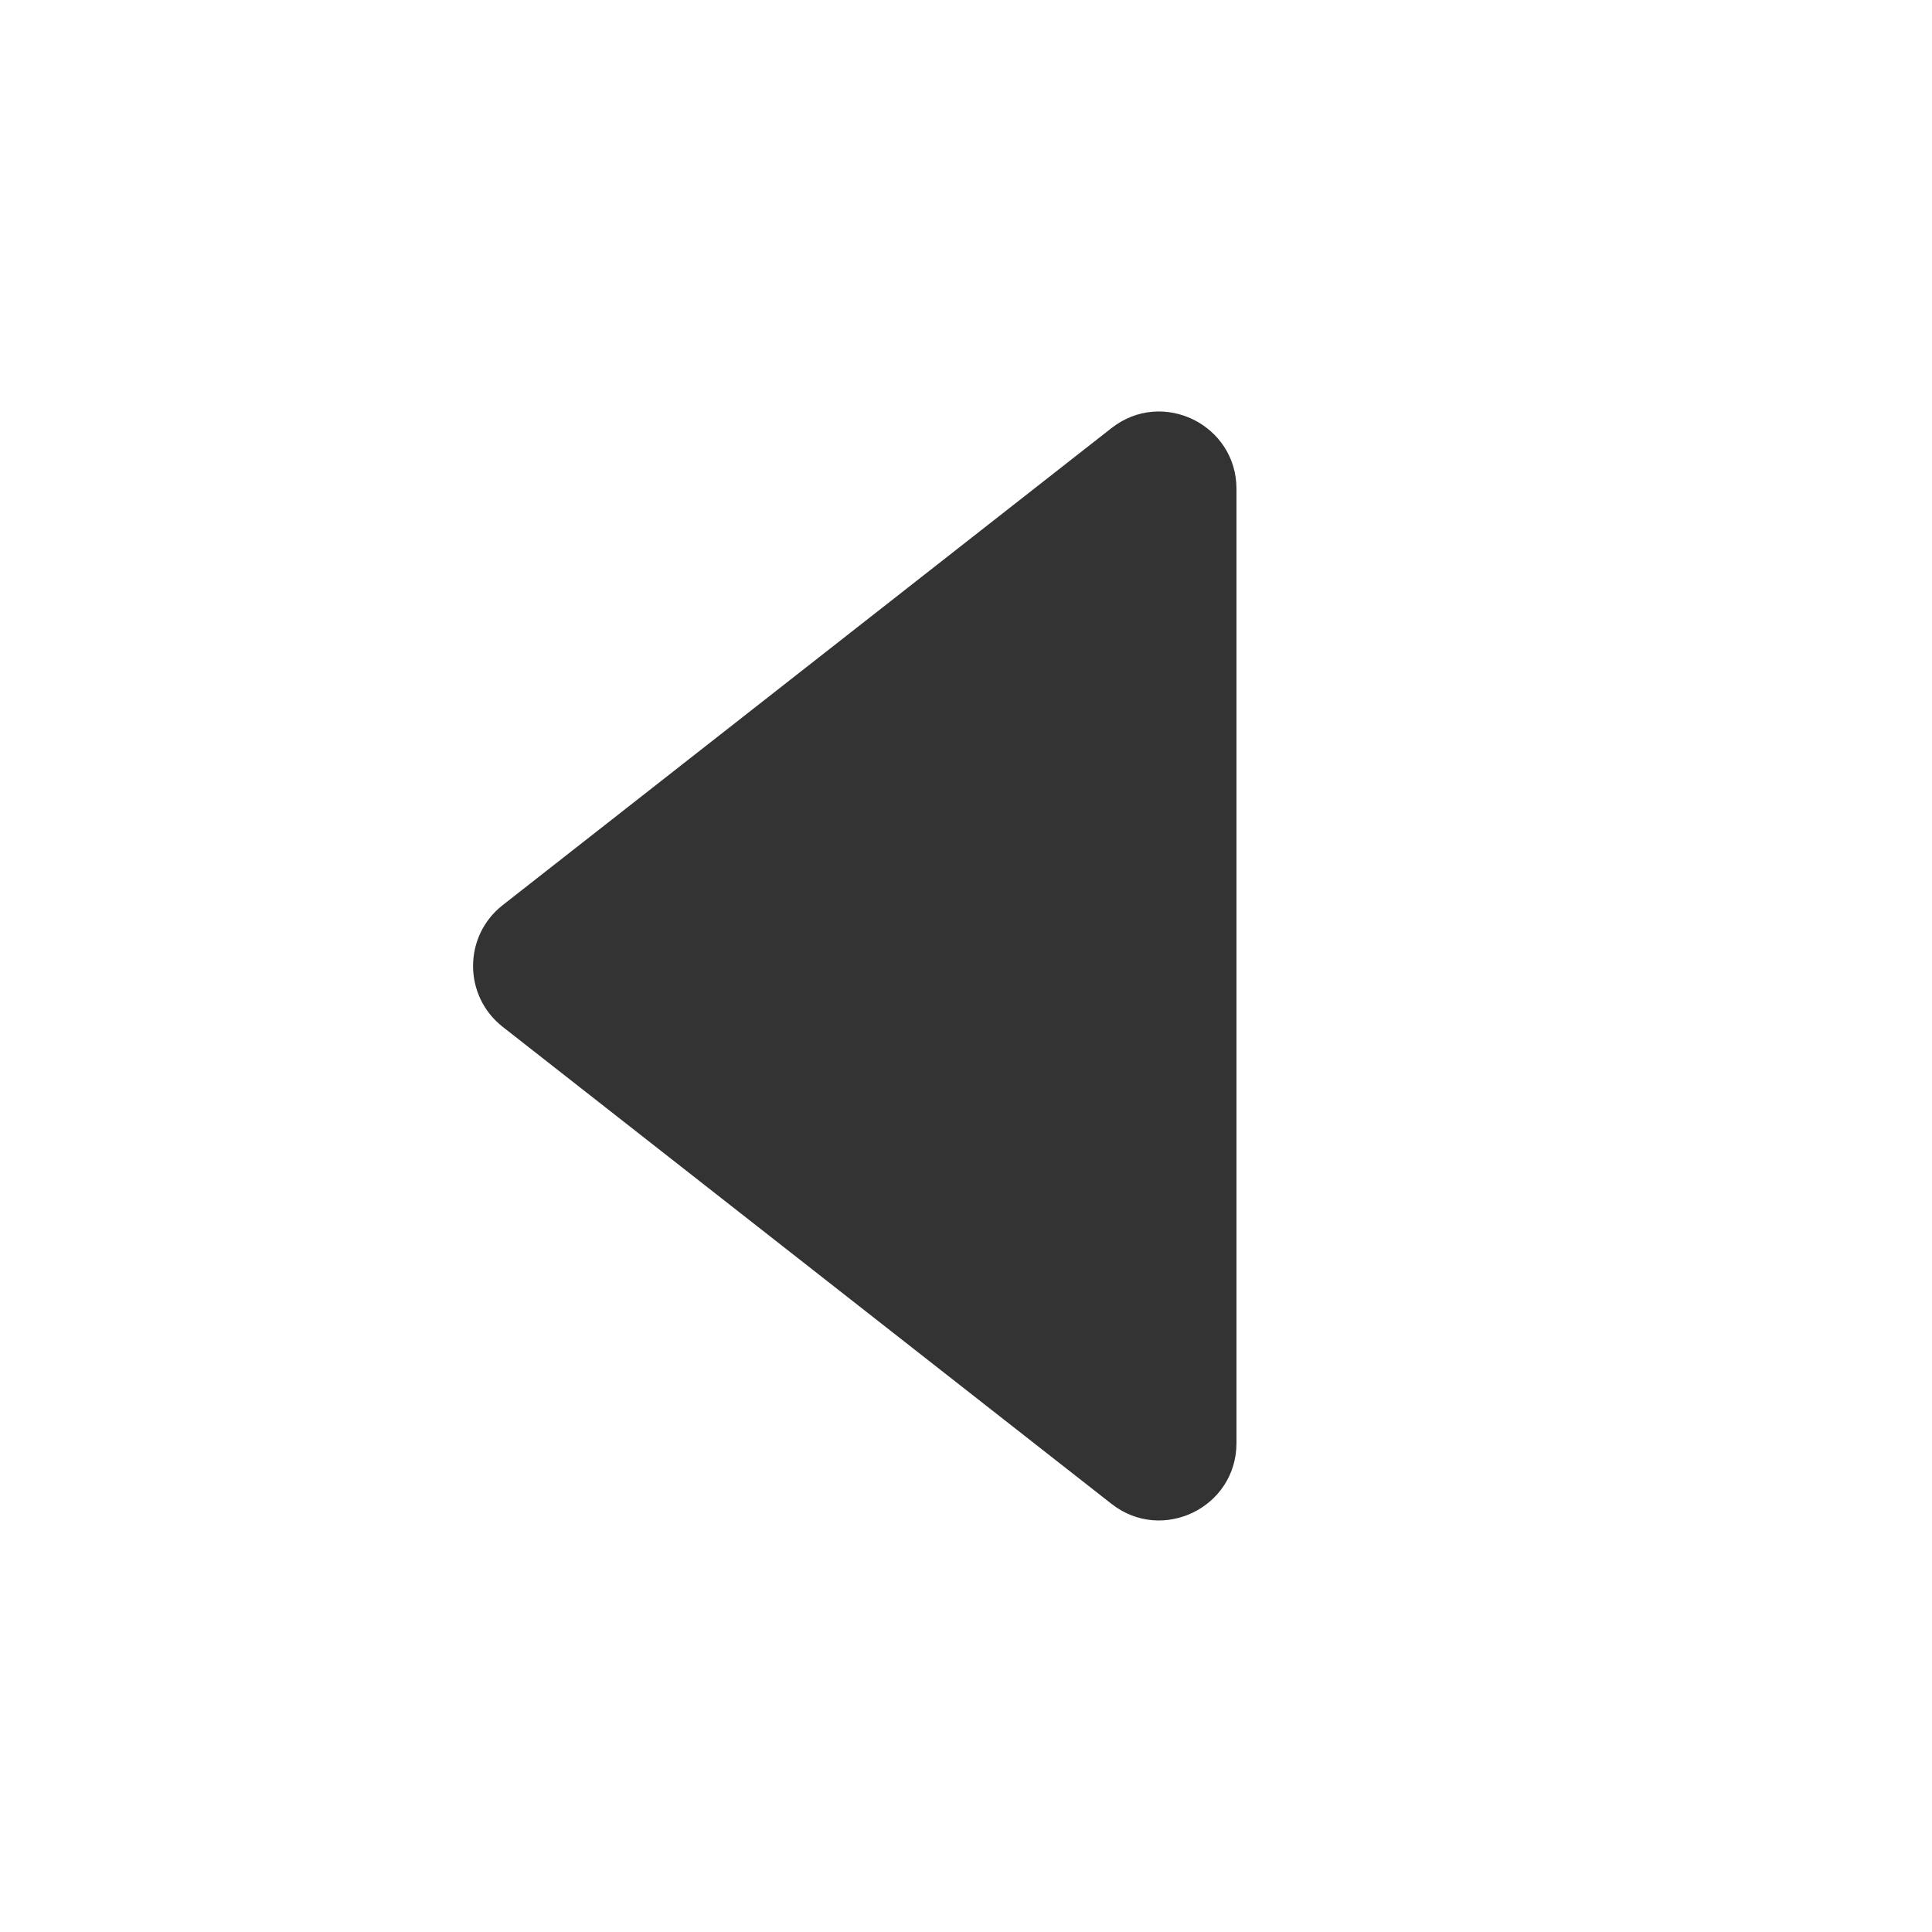 <svg width="44" height="44" viewBox="0 0 44 44" fill="none" xmlns="http://www.w3.org/2000/svg">
<path d="M11.448 23.385C10.549 22.68 10.549 21.319 11.448 20.614L25.314 9.749C26.469 8.844 28.16 9.667 28.16 11.135L28.16 32.865C28.16 34.332 26.469 35.155 25.314 34.25L11.448 23.385Z" fill="#333333"/>
</svg>
